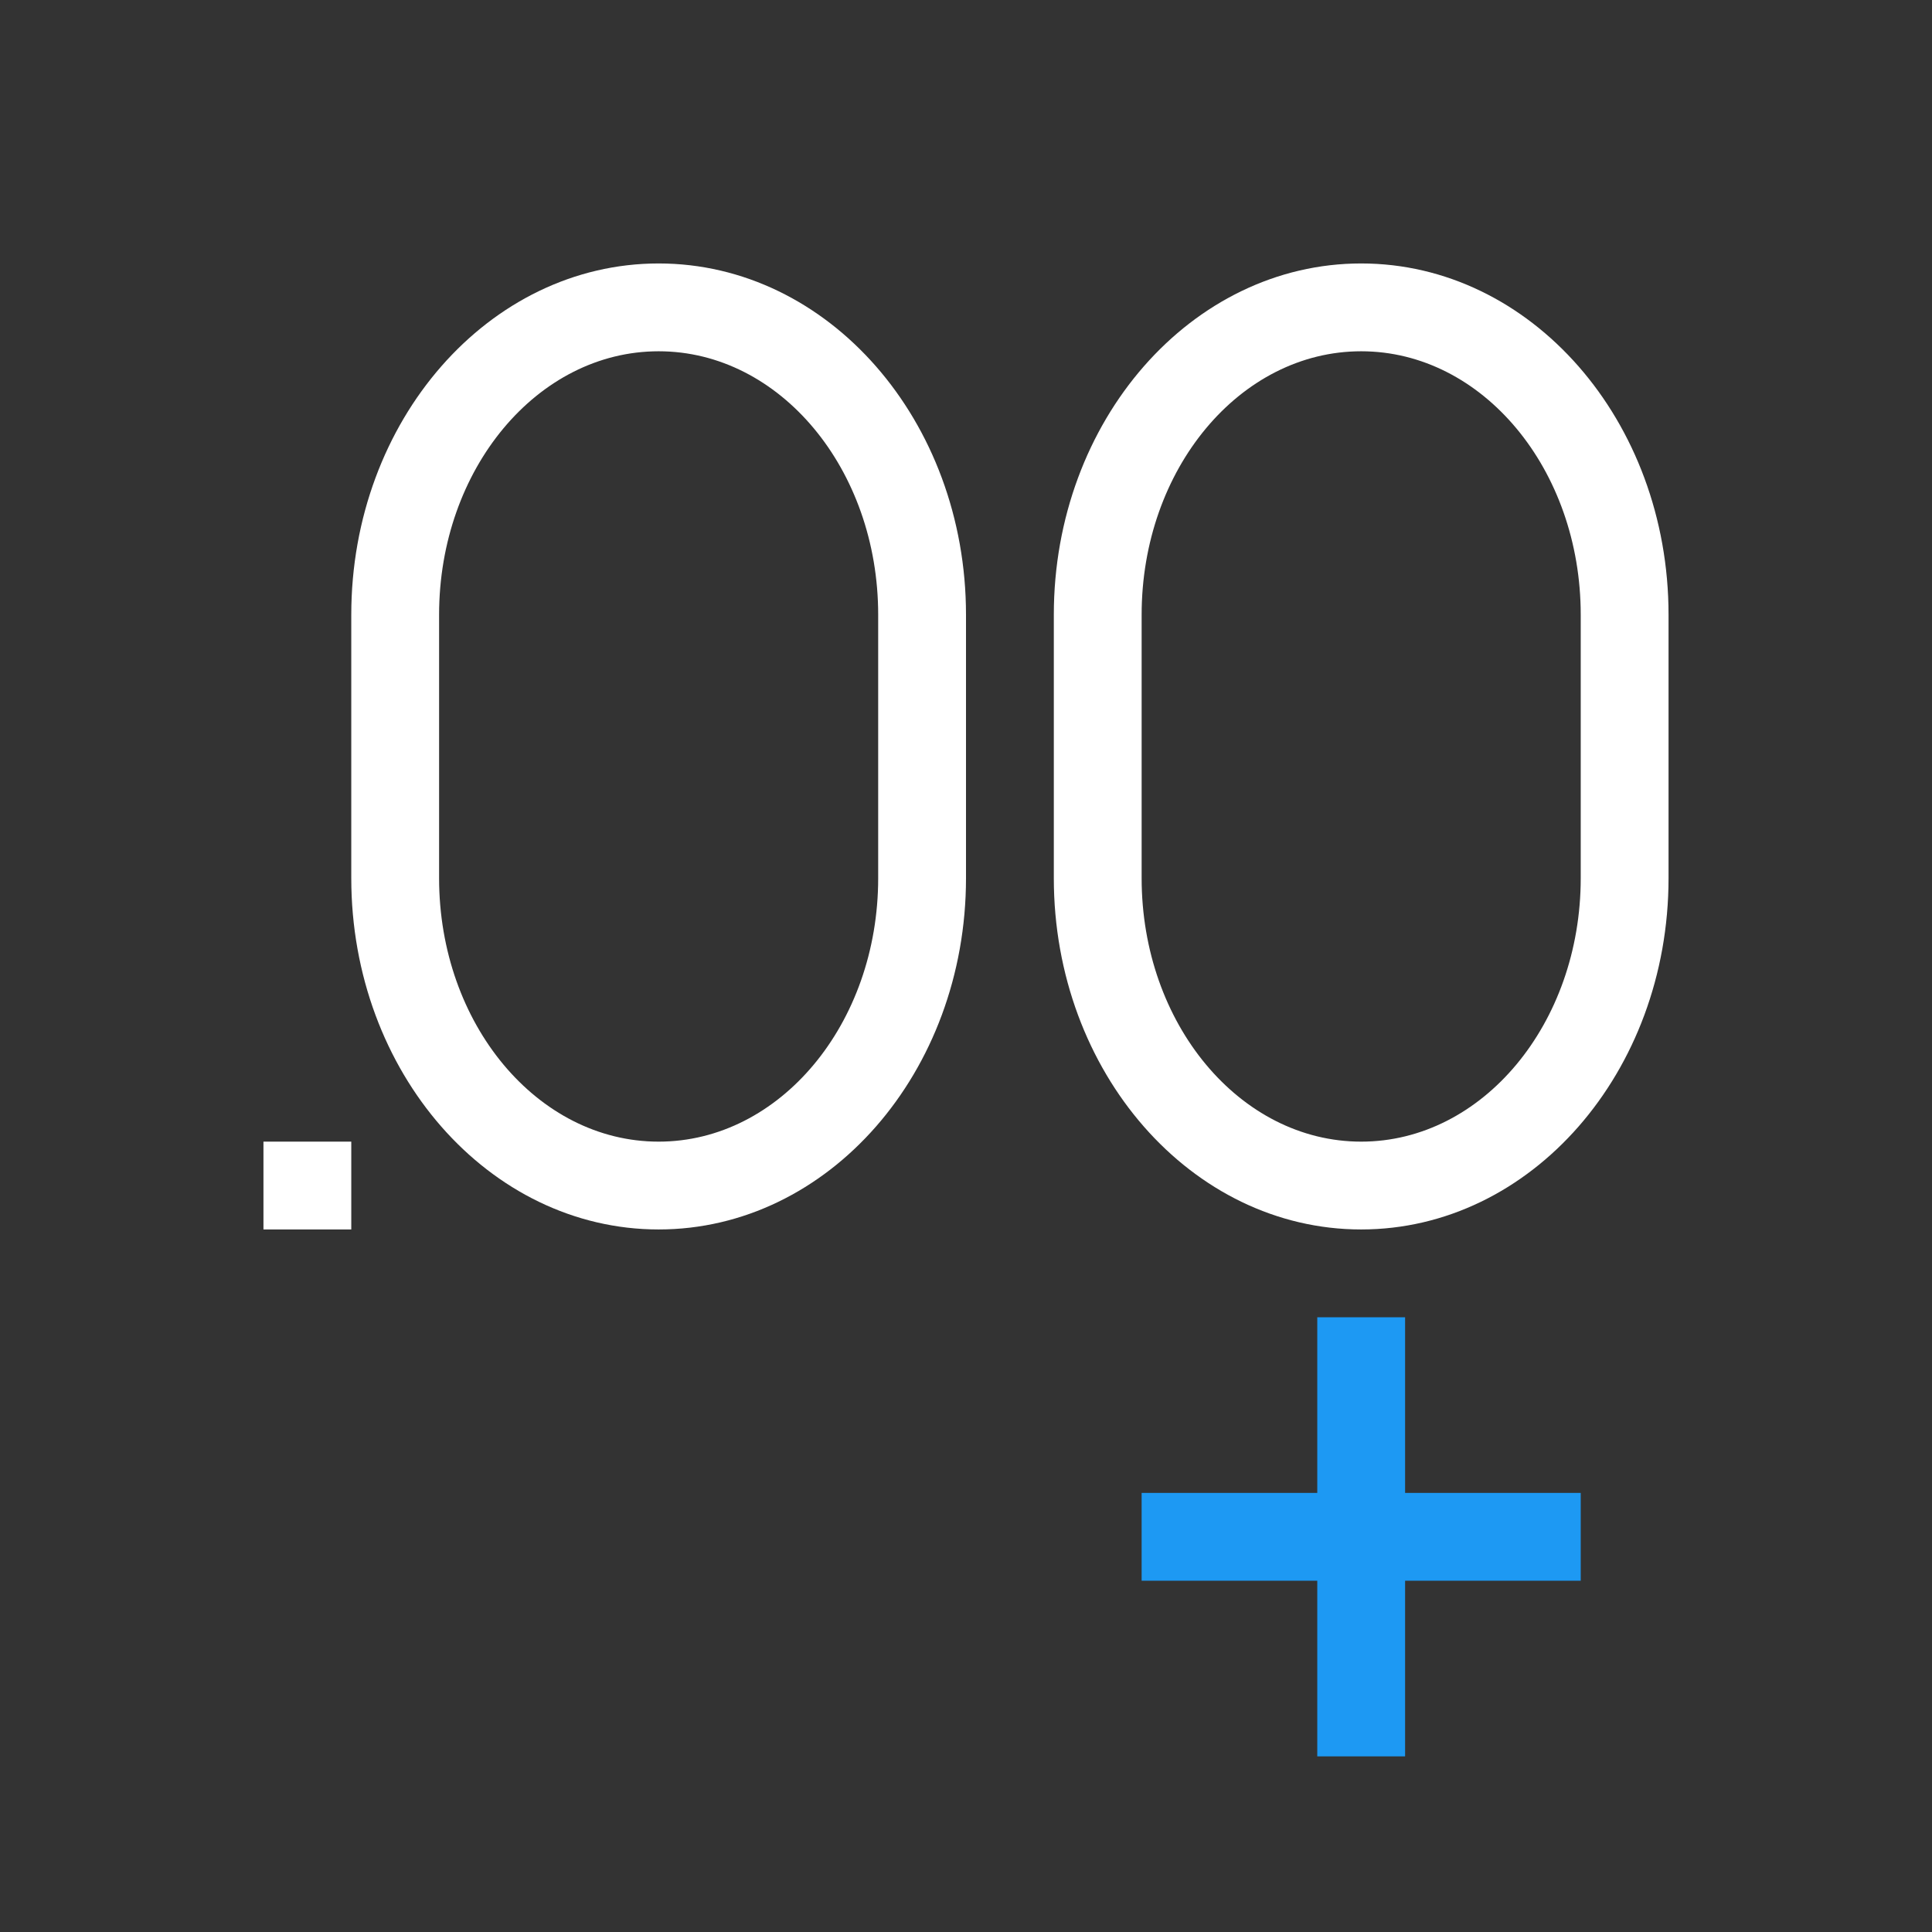 <svg xmlns="http://www.w3.org/2000/svg" viewBox="0 0 22 22"><rect x="0" y="0" width="22" height="22" fill="#333333" stroke="none"/><g transform="translate(0-1030.36)" color="#000"><path transform="translate(-1 1029.36)" d="m4 14v1h1v-1h-1" fill="#ffffff"/><path d="m15 1045.36v2h-2v1h2v2h1v-2h2v-1h-2v-2h-1" fill="#1d99f3" fill-rule="evenodd"/><g fill="#ffffff"><path d="m15.5 1033.36c-1.933 0-3.5 1.791-3.5 4v1 2c0 2.209 1.567 4 3.5 4 1.933 0 3.5-1.791 3.5-4v-2-1c0-2.209-1.567-4-3.5-4m0 1c1.381 0 2.5 1.343 2.5 3v3c0 1.657-1.119 3-2.5 3-1.381 0-2.5-1.343-2.5-3v-3c0-1.657 1.119-3 2.5-3"/><path d="m7.5 1033.36c-1.933 0-3.5 1.791-3.5 4v1 2c0 2.209 1.567 4 3.5 4 1.933 0 3.5-1.791 3.5-4v-2-1c0-2.209-1.567-4-3.5-4m0 1c1.381 0 2.5 1.343 2.5 3v3c0 1.657-1.119 3-2.5 3-1.381 0-2.5-1.343-2.5-3v-3c0-1.657 1.119-3 2.5-3"/></g></g></svg>